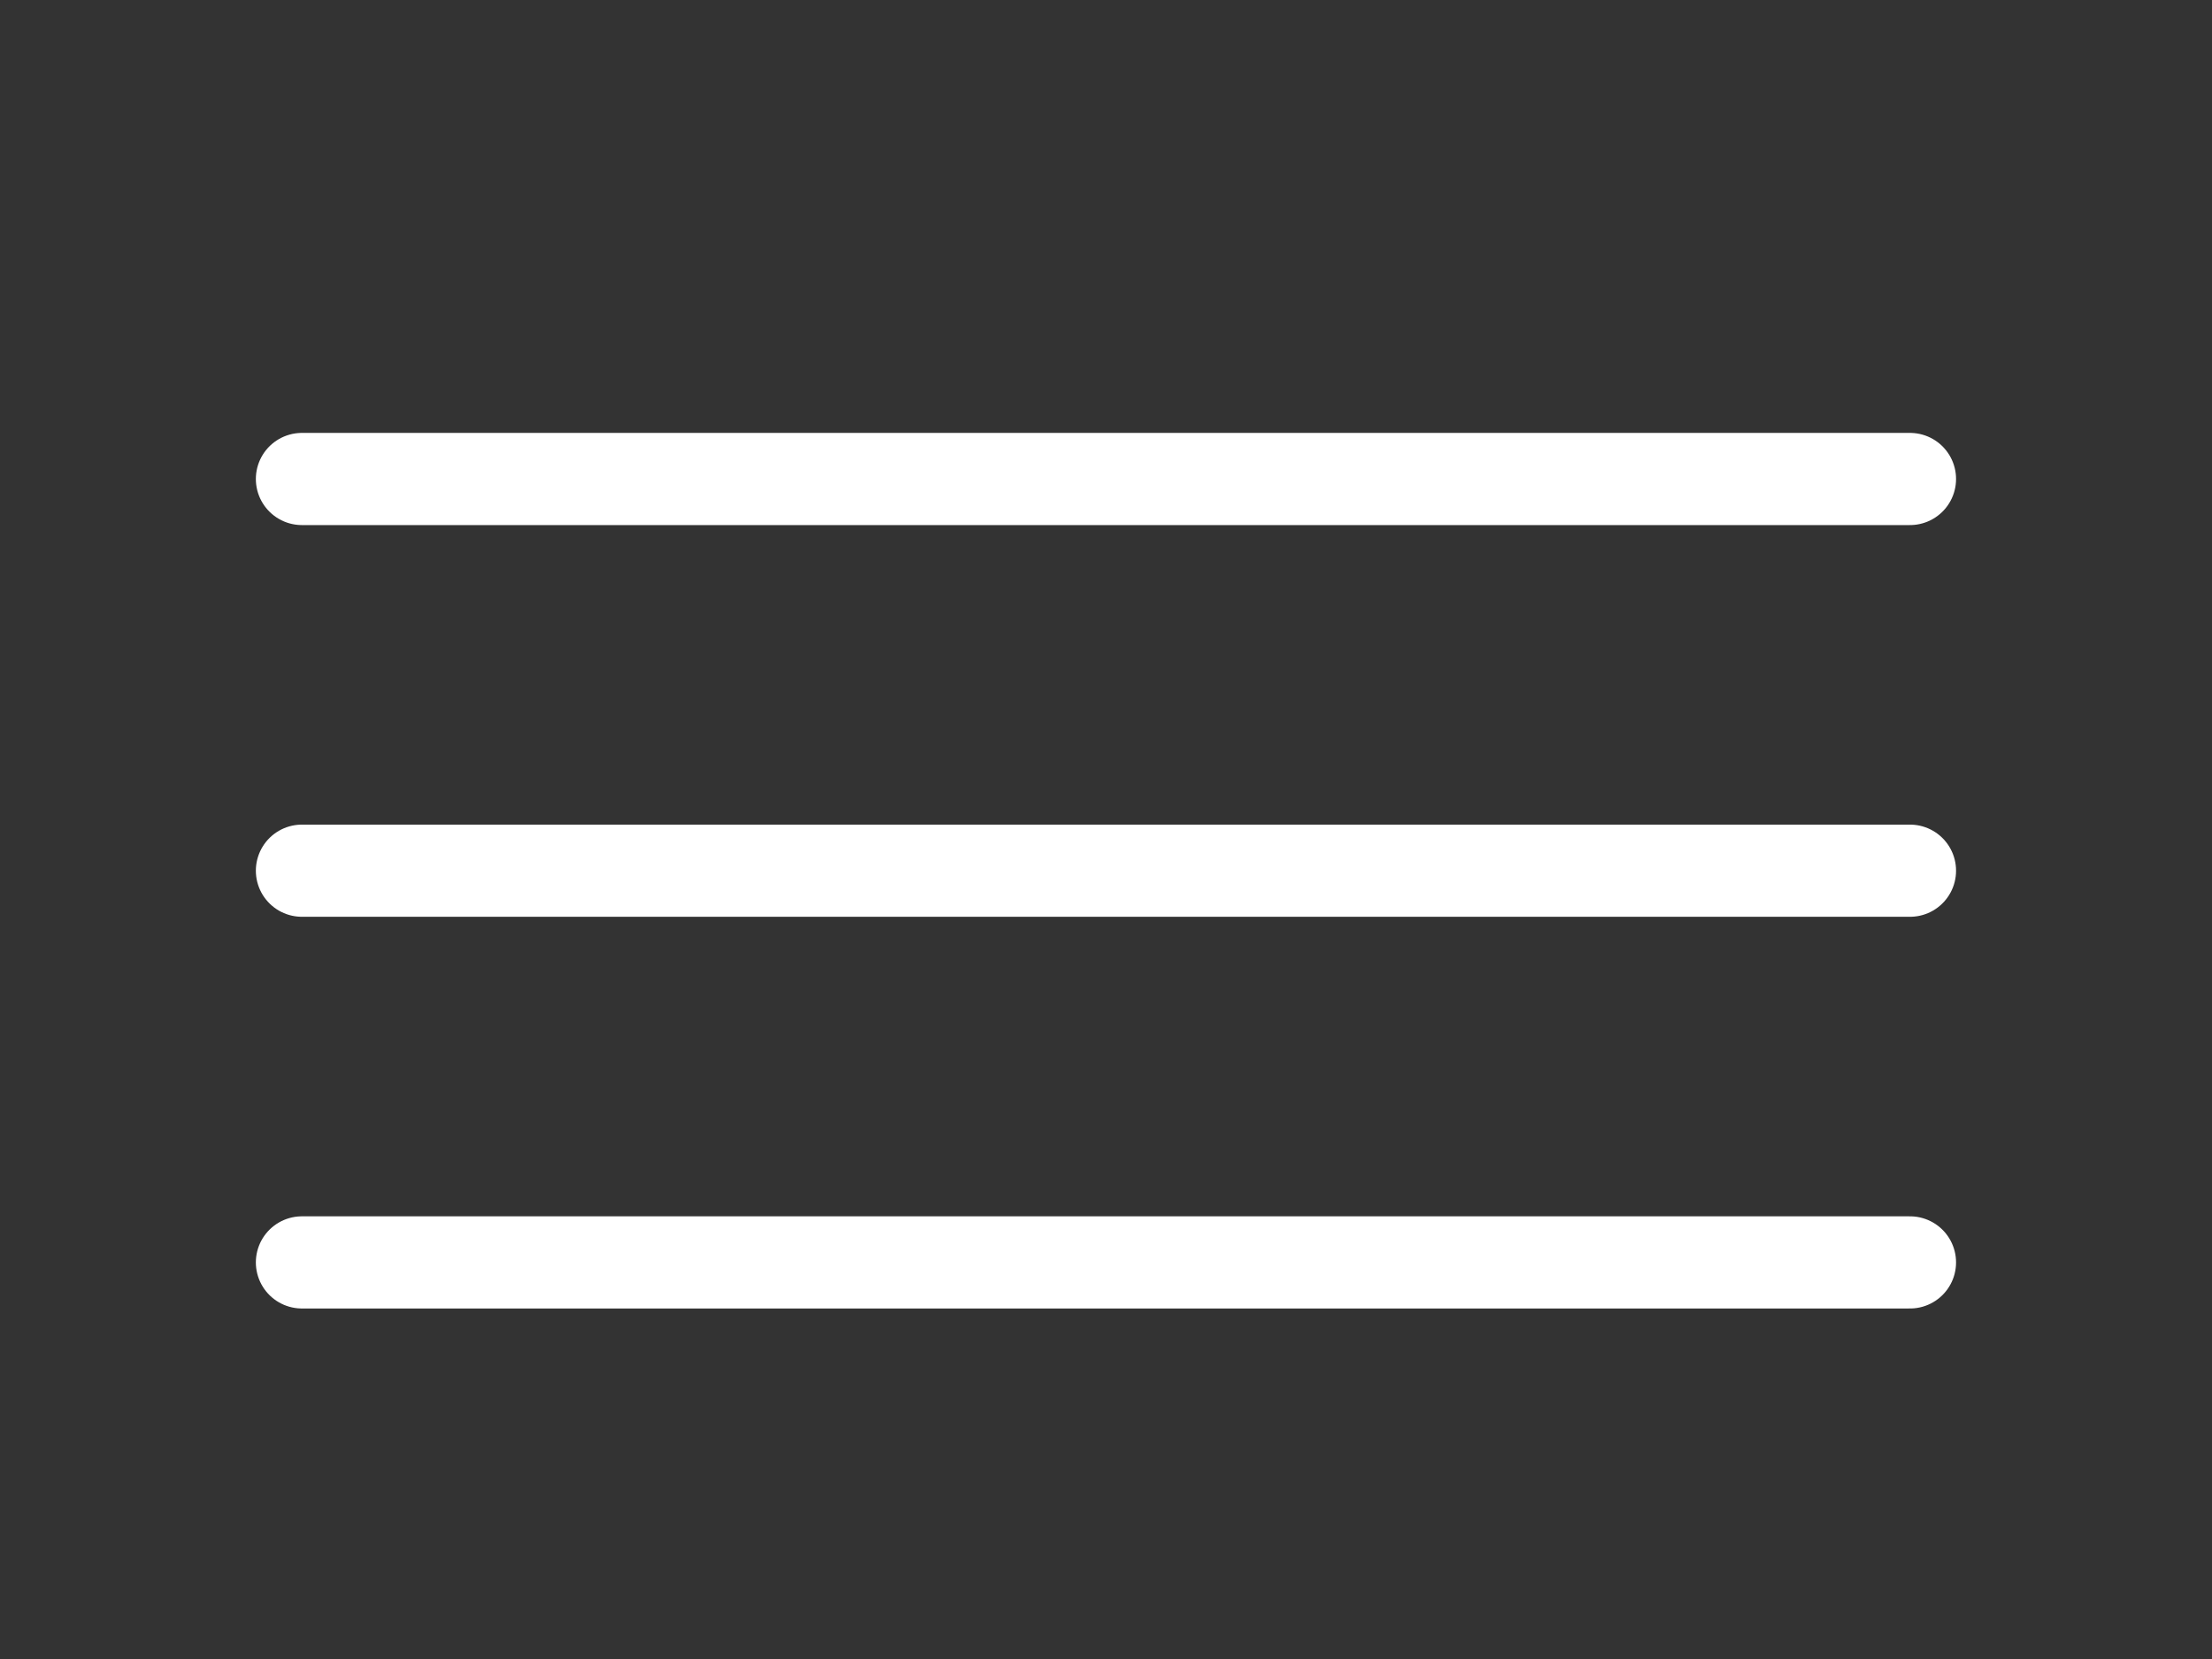 <svg width="24" height="18" viewBox="0 0 24 18" fill="none" xmlns="http://www.w3.org/2000/svg">
<rect x="0" y="0" width="24" height="18" fill="#333333" stroke="none"/>
<path d="M3.276 9.447H20.723" stroke="white" stroke-linecap="round" stroke-linejoin="round"/>
<path d="M3.276 5.197H20.723" stroke="white" stroke-linecap="round" stroke-linejoin="round"/>
<path d="M3.276 13.697H20.723" stroke="white" stroke-linecap="round" stroke-linejoin="round"/>
</svg>
